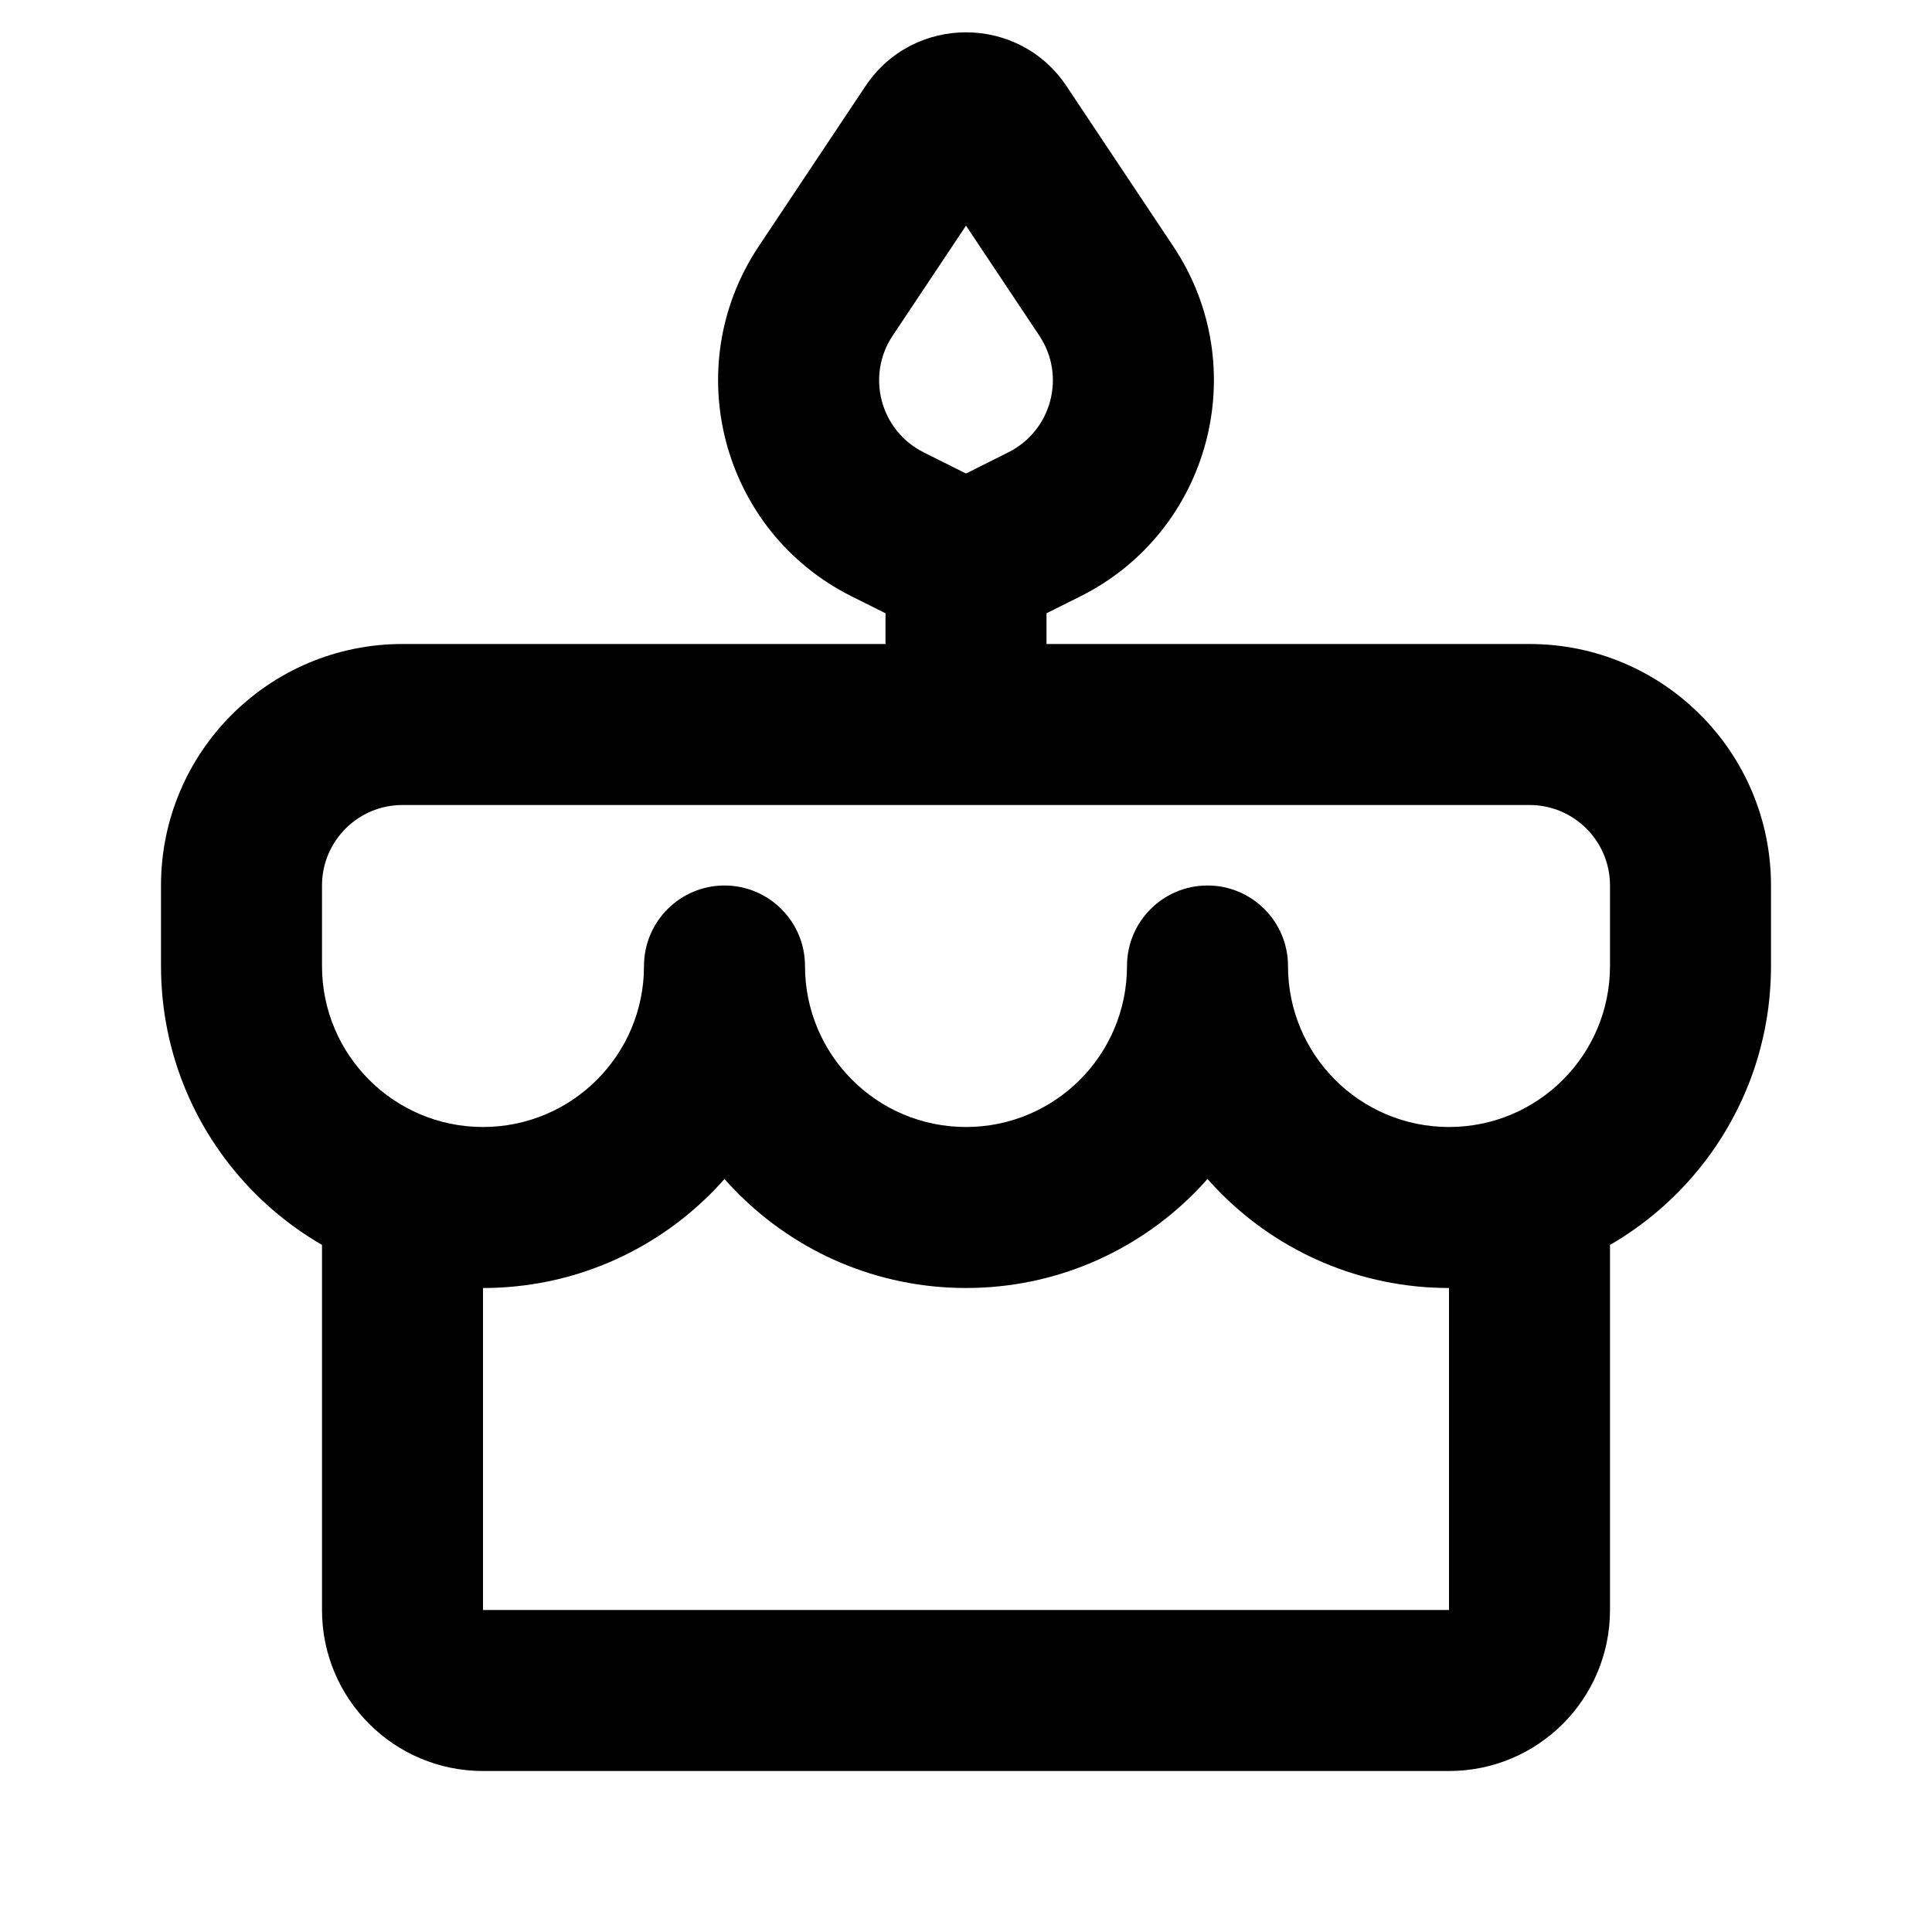 <svg width="24" height="24" viewBox="0 0 24 24" fill="none" xmlns="http://www.w3.org/2000/svg">
<path d="M16 12C16 11.448 15.552 11 15 11C14.448 11 14 11.448 14 12H16ZM10 12C10 11.448 9.552 11 9 11C8.448 11 8 11.448 8 12H10ZM11 9C11 9.552 11.448 10 12 10C12.552 10 13 9.552 13 9H11ZM12.416 1.624L11.584 2.179L12.416 1.624ZM11.584 1.624L12.416 2.179L11.584 1.624ZM13.743 3.615L12.911 4.17L13.743 3.615ZM14 12C14 13.105 13.105 14 12 14V16C14.209 16 16 14.209 16 12H14ZM12 14C10.895 14 10 13.105 10 12H8C8 14.209 9.791 16 12 16V14ZM8 12C8 13.105 7.105 14 6 14V16C8.209 16 10 14.209 10 12H8ZM6 14C4.895 14 4 13.105 4 12H2C2 14.209 3.791 16 6 16V14ZM20 12C20 13.105 19.105 14 18 14V16C20.209 16 22 14.209 22 12H20ZM18 14C16.895 14 16 13.105 16 12H14C14 14.209 15.791 16 18 16V14ZM4 12V11H2V12H4ZM5 10H19V8H5V10ZM20 11V12H22V11H20ZM6 20V14.372H4V20H6ZM6 22H18V20H6V22ZM18 14.372V20H20V14.372H18ZM13 9V7H11V9H13ZM12.447 7.894L13.421 7.408L12.526 5.619L11.553 6.106L12.447 7.894ZM14.575 3.06L13.248 1.069L11.584 2.179L12.911 4.17L14.575 3.06ZM10.752 1.069L9.425 3.06L11.089 4.17L12.416 2.179L10.752 1.069ZM10.579 7.408L11.553 7.894L12.447 6.106L11.474 5.619L10.579 7.408ZM9.425 3.06C8.424 4.562 8.965 6.601 10.579 7.408L11.474 5.619C10.936 5.35 10.755 4.67 11.089 4.17L9.425 3.06ZM13.248 1.069C12.654 0.179 11.346 0.179 10.752 1.069L12.416 2.179C12.218 2.476 11.782 2.476 11.584 2.179L13.248 1.069ZM13.421 7.408C15.035 6.601 15.576 4.562 14.575 3.06L12.911 4.17C13.245 4.67 13.064 5.35 12.526 5.619L13.421 7.408ZM18 22C19.105 22 20 21.105 20 20H18V22ZM4 20C4 21.105 4.895 22 6 22V20H4ZM19 10C19.552 10 20 10.448 20 11H22C22 9.343 20.657 8 19 8V10ZM4 11C4 10.448 4.448 10 5 10V8C3.343 8 2 9.343 2 11H4Z" fill="black"/>
</svg>
